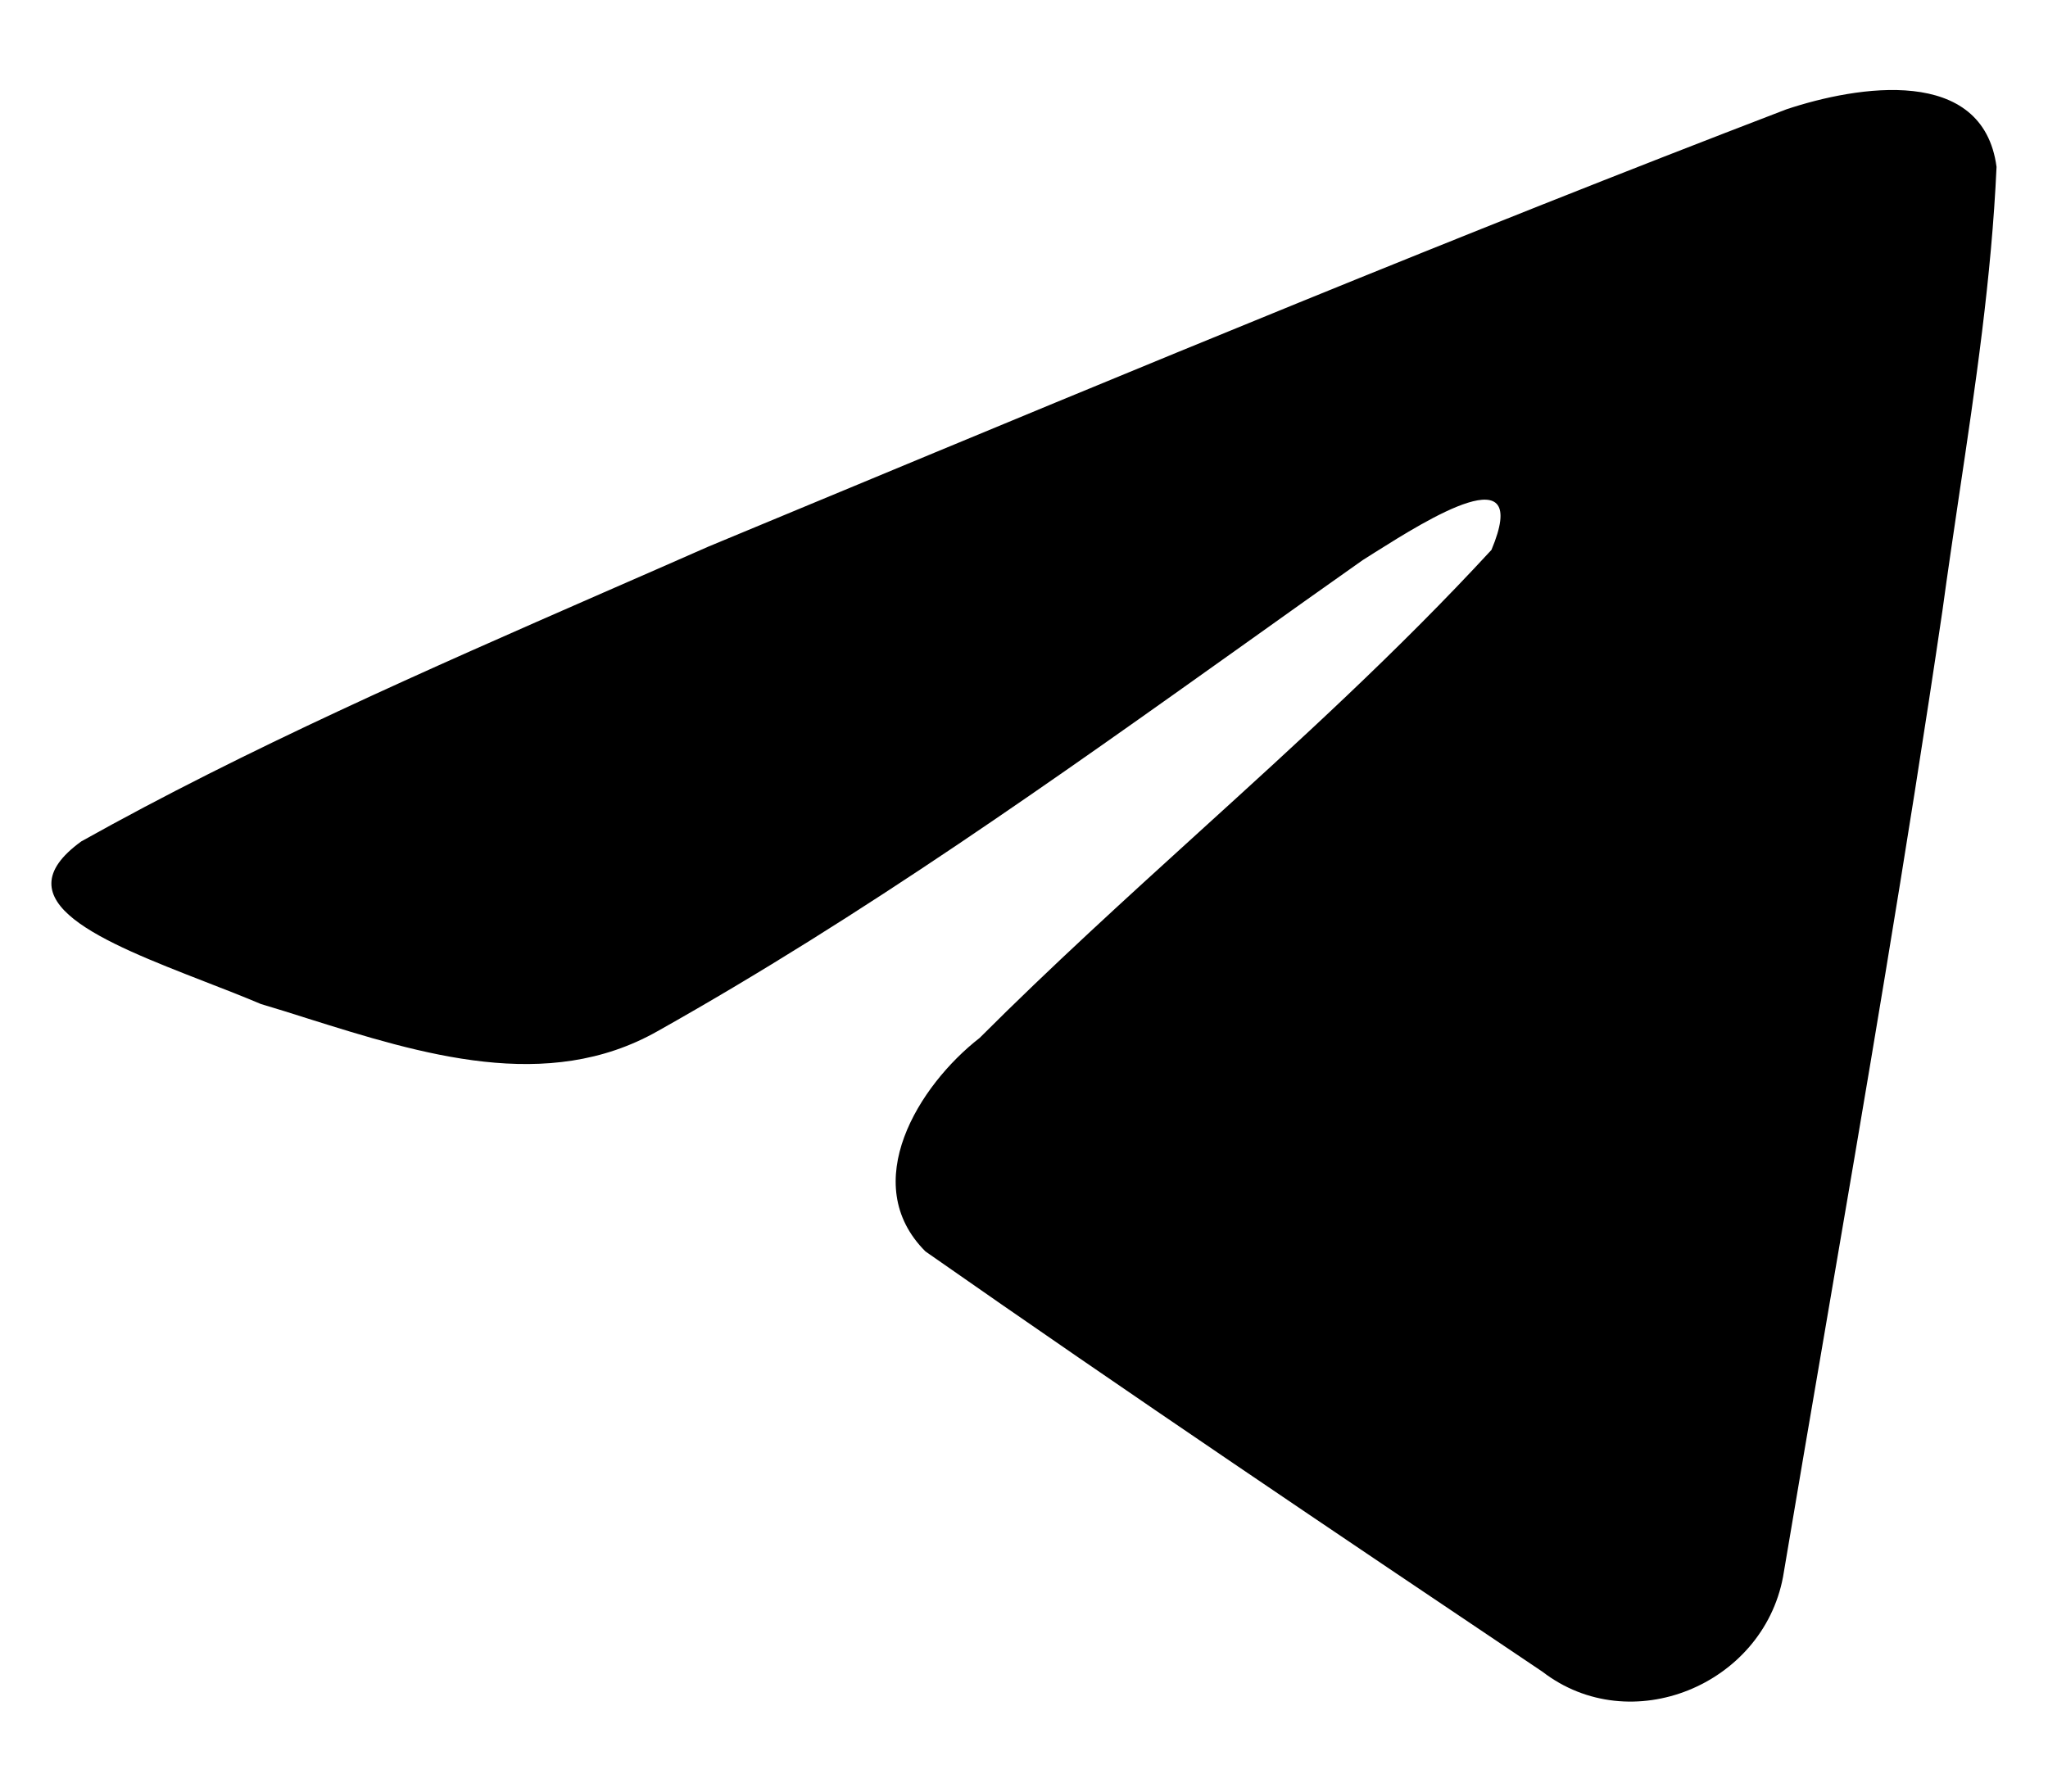 <svg width="16" height="14" viewBox="0 0 16 14" fill="none" xmlns="http://www.w3.org/2000/svg">
<path fill-rule="evenodd" clip-rule="evenodd" d="M4.709 4.633C3.343 5.231 1.934 5.848 0.635 6.575C-0.011 7.043 0.805 7.361 1.601 7.671C1.751 7.729 1.9 7.787 2.039 7.846C2.158 7.881 2.279 7.919 2.401 7.958C3.292 8.238 4.276 8.546 5.137 8.058C6.743 7.156 8.239 6.09 9.731 5.027C10.036 4.809 10.341 4.592 10.646 4.377C10.675 4.359 10.708 4.338 10.744 4.315C11.148 4.061 11.968 3.544 11.652 4.297C10.921 5.09 10.145 5.795 9.366 6.503C8.792 7.025 8.215 7.549 7.653 8.111C7.177 8.481 6.7 9.249 7.23 9.779C8.819 10.891 10.434 11.977 12.05 13.063C12.738 13.593 13.771 13.169 13.93 12.322C14.036 11.693 14.143 11.064 14.251 10.435C14.574 8.548 14.897 6.661 15.175 4.774C15.216 4.472 15.261 4.172 15.305 3.873C15.433 3.017 15.559 2.168 15.598 1.304C15.492 0.51 14.513 0.669 13.957 0.854C11.4 1.834 8.887 2.878 6.358 3.929C6.084 4.043 5.809 4.157 5.535 4.271C5.262 4.391 4.987 4.512 4.709 4.633Z" fill="currentColor"/>
</svg>

